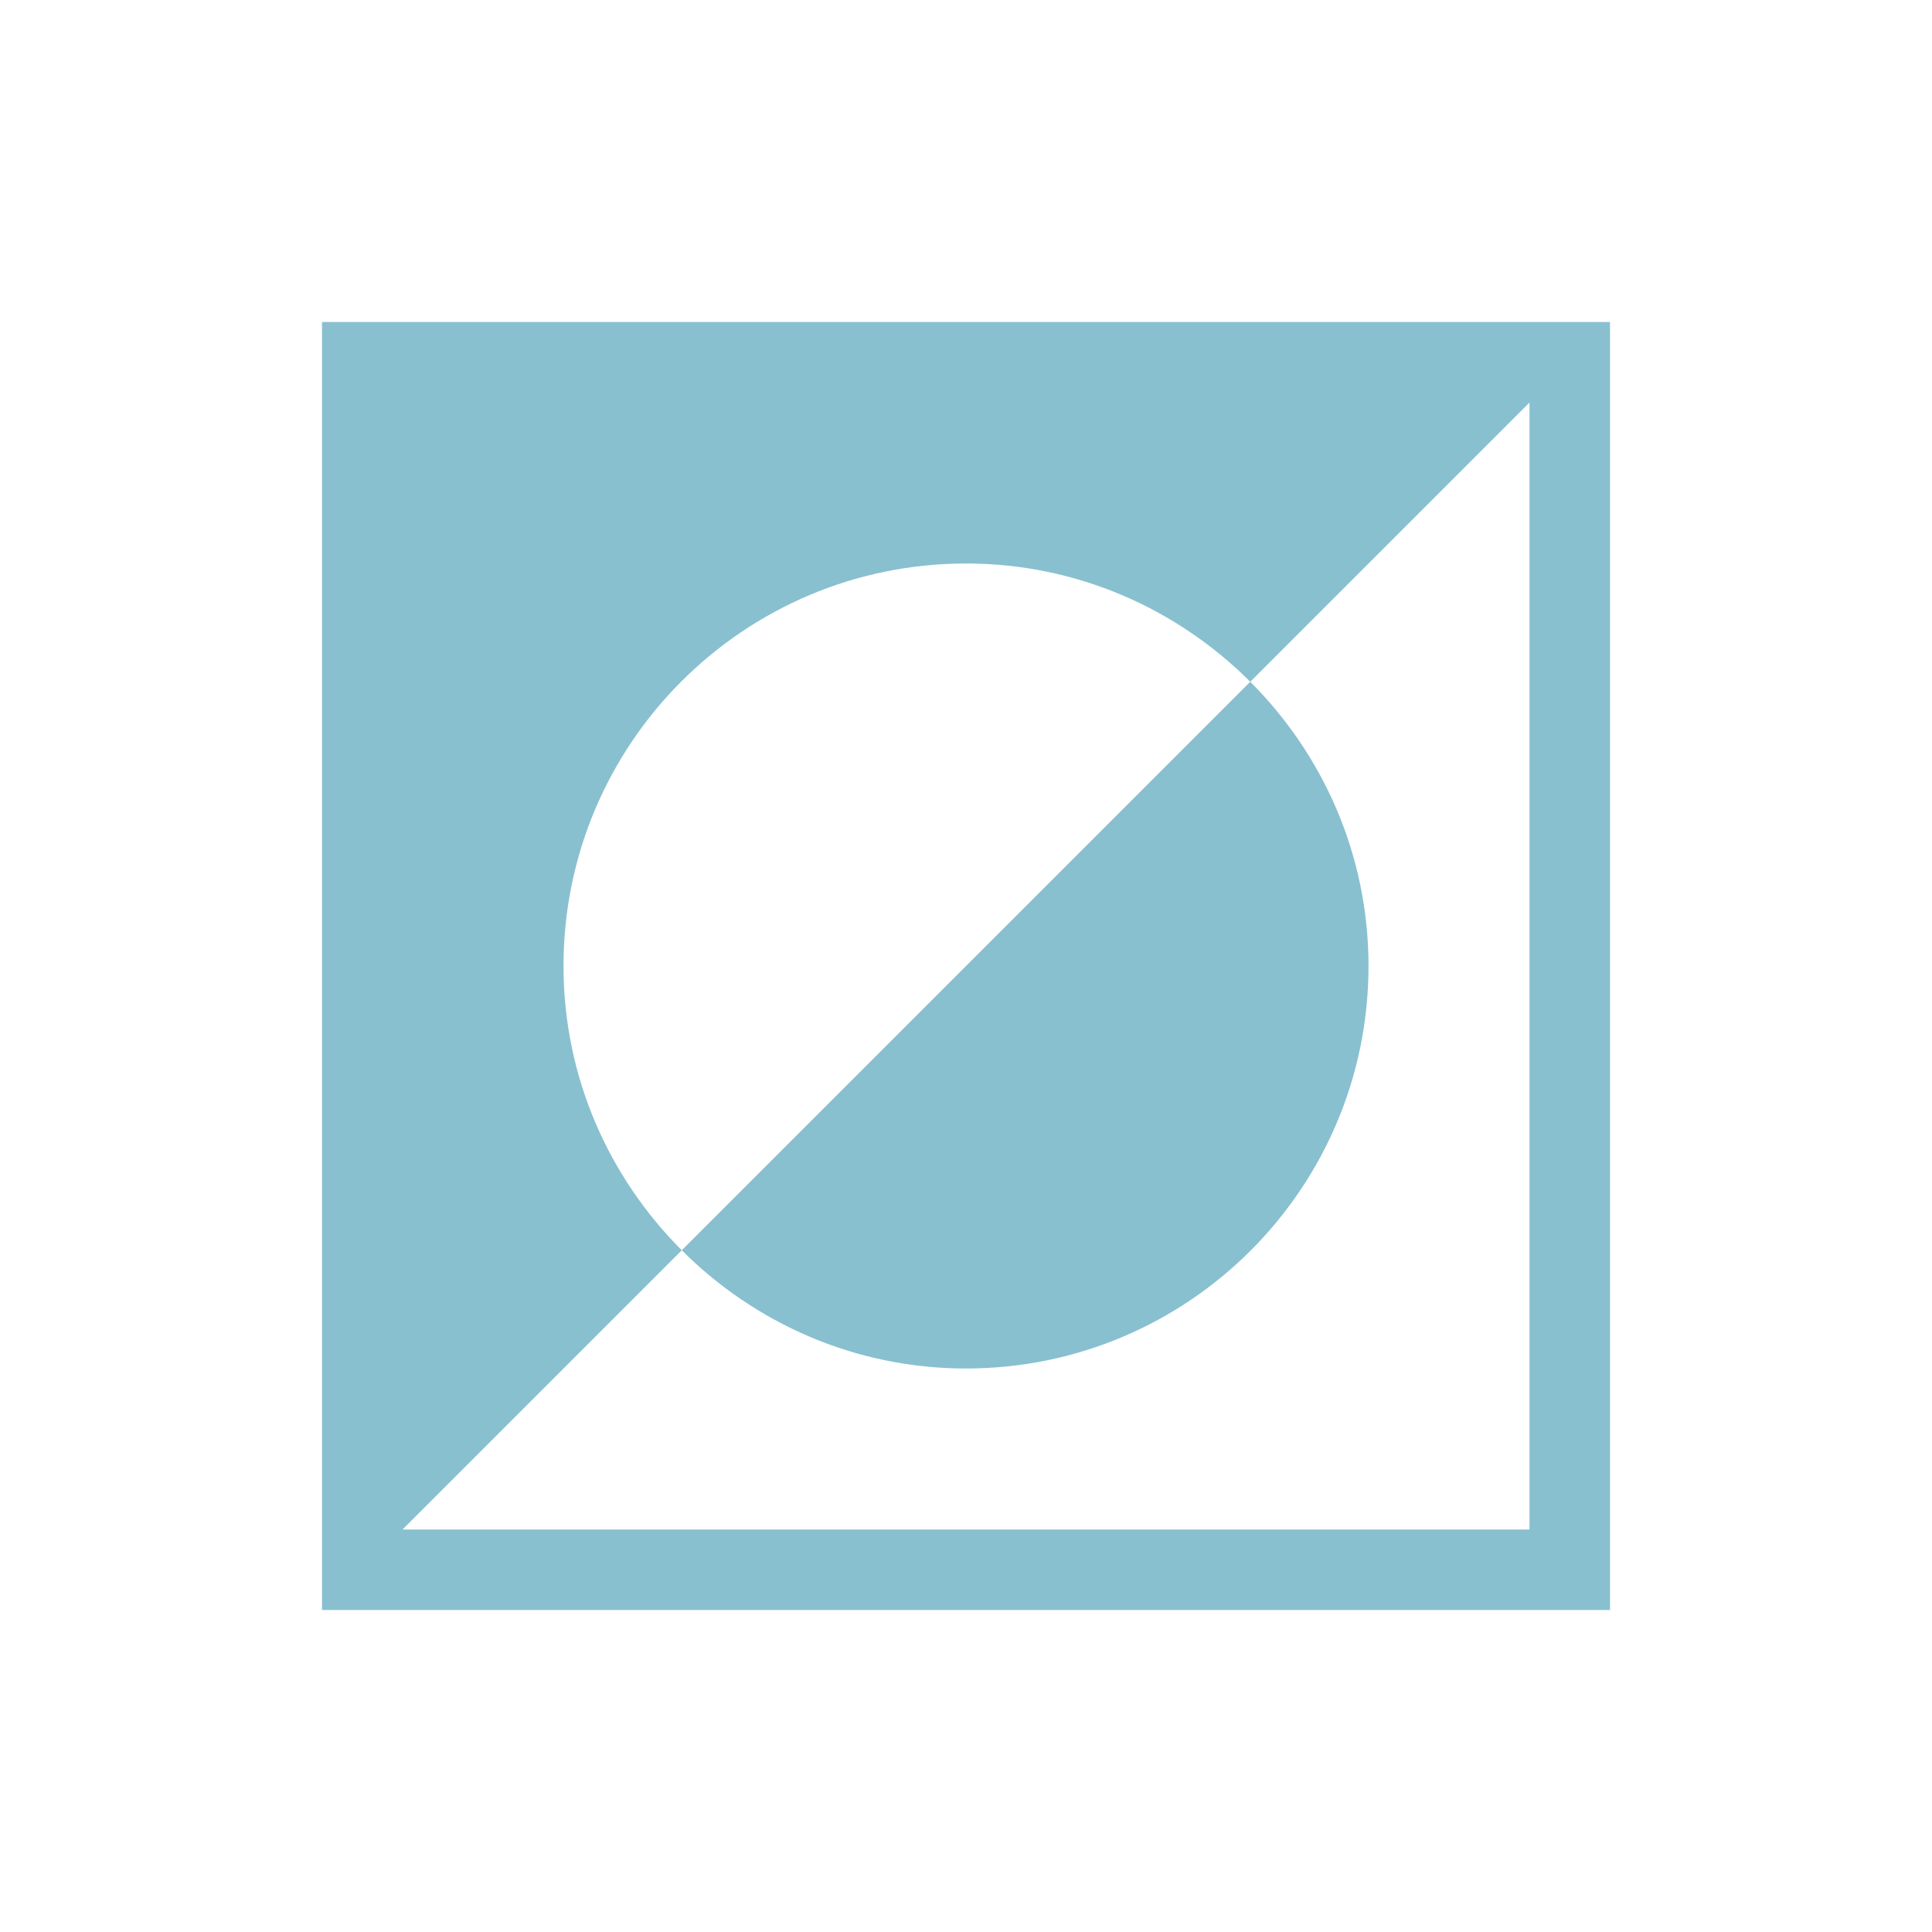 <svg xmlns="http://www.w3.org/2000/svg" viewBox="0 0 24 24">
 <defs>
  <style id="current-color-scheme" type="text/css">
   .ColorScheme-Text { color:#2e3440; } .ColorScheme-Highlight { color:#88c0d0; } .ColorScheme-NeutralText { color:#d08770; } .ColorScheme-PositiveText { color:#a3be8c; } .ColorScheme-NegativeText { color:#bf616a; }
  </style>
 </defs>
 <g transform="translate(1,1)">
  <path class="ColorScheme-Highlight" transform="translate(-1-1)" d="m4 4v16h16v-16h-16m15 1v14h-14l3.469-3.469c-0.905-0.905-1.469-2.151-1.469-3.531 0-2.761 2.239-5 5-5 1.381 0 2.626 0.564 3.531 1.469l3.469-3.469m-3.469 3.469-7.062 7.062c0.905 0.905 2.151 1.469 3.531 1.469 2.761 0 5-2.239 5-5 0-1.381-0.564-2.626-1.469-3.531z" fill="currentColor" />
 </g>
</svg>